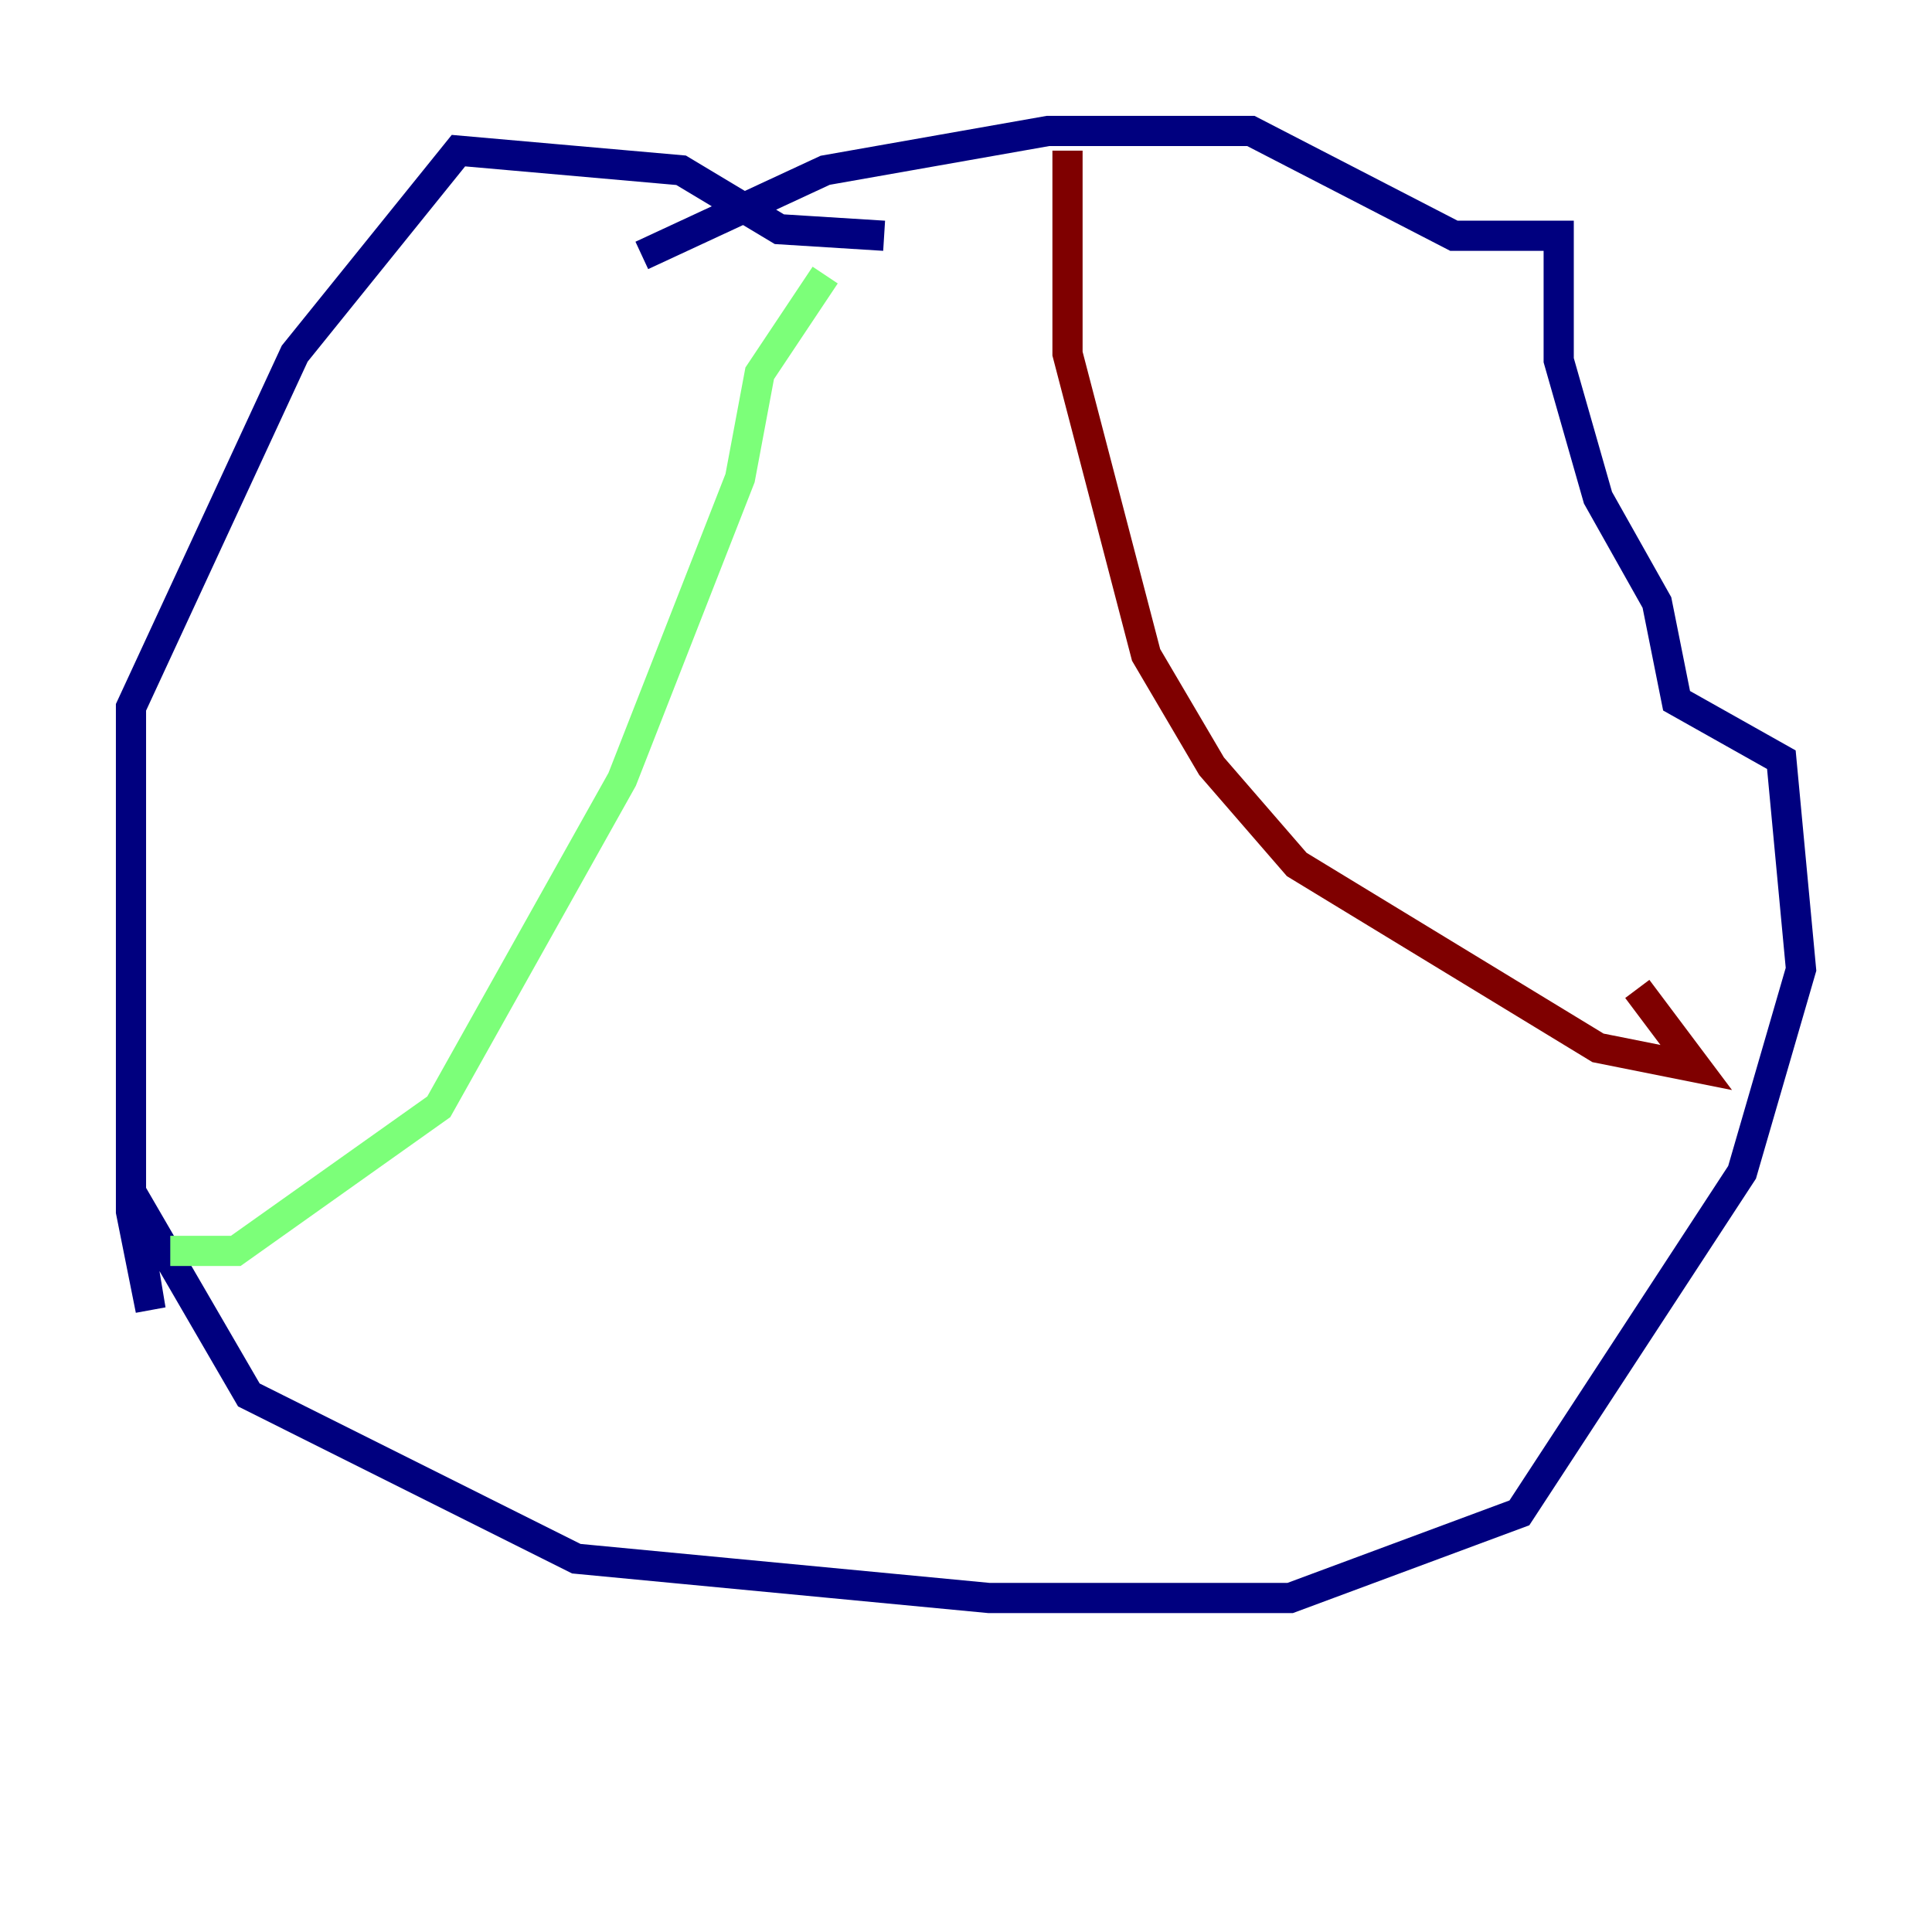 <?xml version="1.0" encoding="utf-8" ?>
<svg baseProfile="tiny" height="128" version="1.2" viewBox="0,0,128,128" width="128" xmlns="http://www.w3.org/2000/svg" xmlns:ev="http://www.w3.org/2001/xml-events" xmlns:xlink="http://www.w3.org/1999/xlink"><defs /><polyline fill="none" points="58.576,15.62 51.634,15.186 45.125,11.281 30.373,9.98 19.525,23.43 8.678,46.861 8.678,80.271 9.98,86.78 8.678,78.969 16.488,92.42 38.183,103.268 65.519,105.871 85.478,105.871 100.664,100.231 115.417,77.668 119.322,64.217 118.02,50.332 111.078,46.427 109.776,39.919 105.871,32.976 103.268,23.864 103.268,15.62 96.325,15.62 82.875,8.678 69.424,8.678 54.671,11.281 42.522,16.922" stroke="#00007f" stroke-width="2" /><polyline fill="none" points="54.671,18.224 50.332,24.732 49.031,31.675 41.22,51.634 29.071,73.329 15.62,82.875 11.281,82.875" stroke="#7cff79" stroke-width="2" /><polyline fill="none" points="70.725,9.98 70.725,23.43 75.932,43.39 80.271,50.766 85.912,57.275 105.871,69.424 112.38,70.725 108.475,65.519" stroke="#7f0000" stroke-width="2" /></svg>